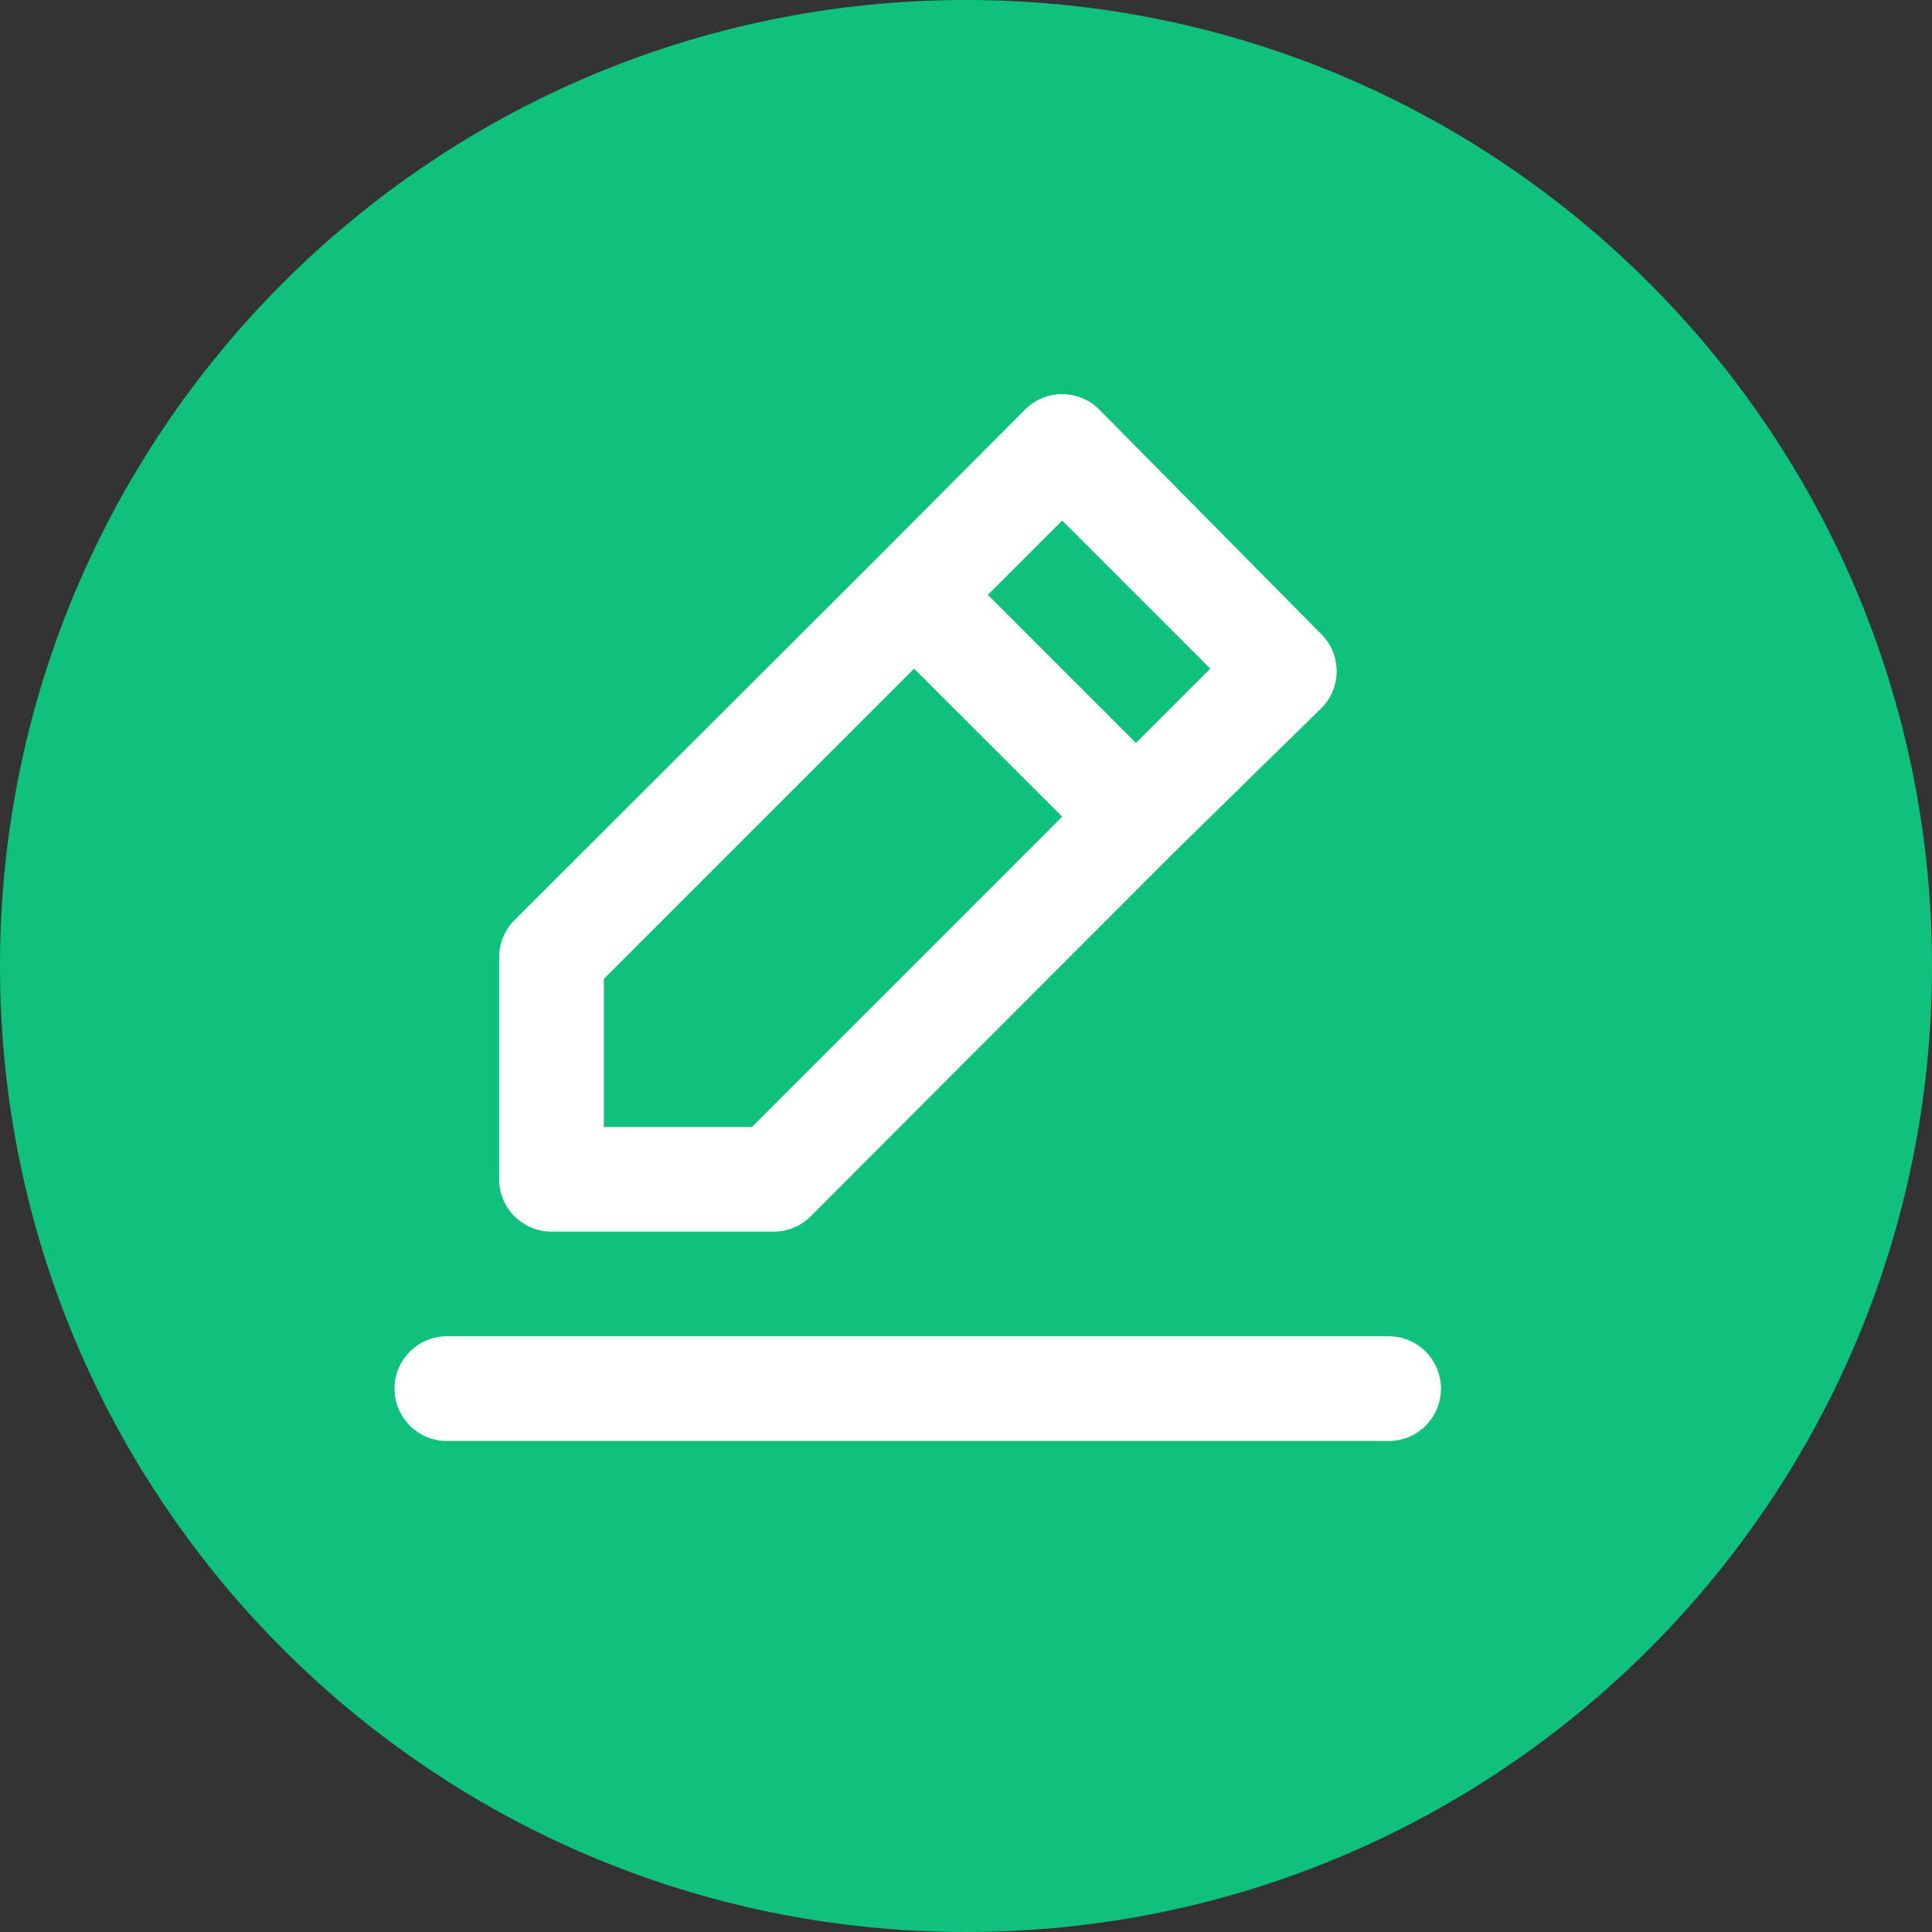 <svg width="20" height="20" viewBox="0 0 20 20" fill="none" xmlns="http://www.w3.org/2000/svg">
<rect x="0" y="0" width="20" height="20" fill="#333333" stroke="none"/>
<path d="M0 10C0 4.477 4.477 0 10 0C15.523 0 20 4.477 20 10C20 15.523 15.523 20 10 20C4.477 20 0 15.523 0 10Z" fill="#10C17D"/>
<path d="M5.709 12.75H8.006C8.077 12.75 8.148 12.737 8.214 12.71C8.28 12.683 8.34 12.643 8.39 12.593L12.139 8.839L13.677 7.333C13.728 7.283 13.768 7.223 13.796 7.157C13.823 7.091 13.837 7.02 13.837 6.949C13.837 6.877 13.823 6.806 13.796 6.74C13.768 6.674 13.728 6.614 13.677 6.564L11.38 4.24C11.33 4.19 11.27 4.149 11.204 4.122C11.138 4.094 11.067 4.08 10.996 4.08C10.924 4.08 10.853 4.094 10.787 4.122C10.721 4.149 10.661 4.19 10.611 4.24L9.084 5.773L5.324 9.527C5.274 9.578 5.234 9.638 5.208 9.704C5.181 9.77 5.167 9.84 5.167 9.912V12.208C5.167 12.352 5.224 12.49 5.326 12.591C5.428 12.693 5.565 12.75 5.709 12.75ZM10.996 5.389L12.529 6.922L11.759 7.691L10.226 6.158L10.996 5.389ZM6.251 10.134L9.463 6.922L10.996 8.454L7.784 11.667H6.251V10.134ZM14.376 13.833H4.626C4.482 13.833 4.344 13.89 4.243 13.992C4.141 14.094 4.084 14.231 4.084 14.375C4.084 14.518 4.141 14.656 4.243 14.758C4.344 14.86 4.482 14.917 4.626 14.917H14.376C14.519 14.917 14.657 14.86 14.759 14.758C14.86 14.656 14.917 14.518 14.917 14.375C14.917 14.231 14.86 14.094 14.759 13.992C14.657 13.89 14.519 13.833 14.376 13.833Z" fill="white"/>
</svg>
